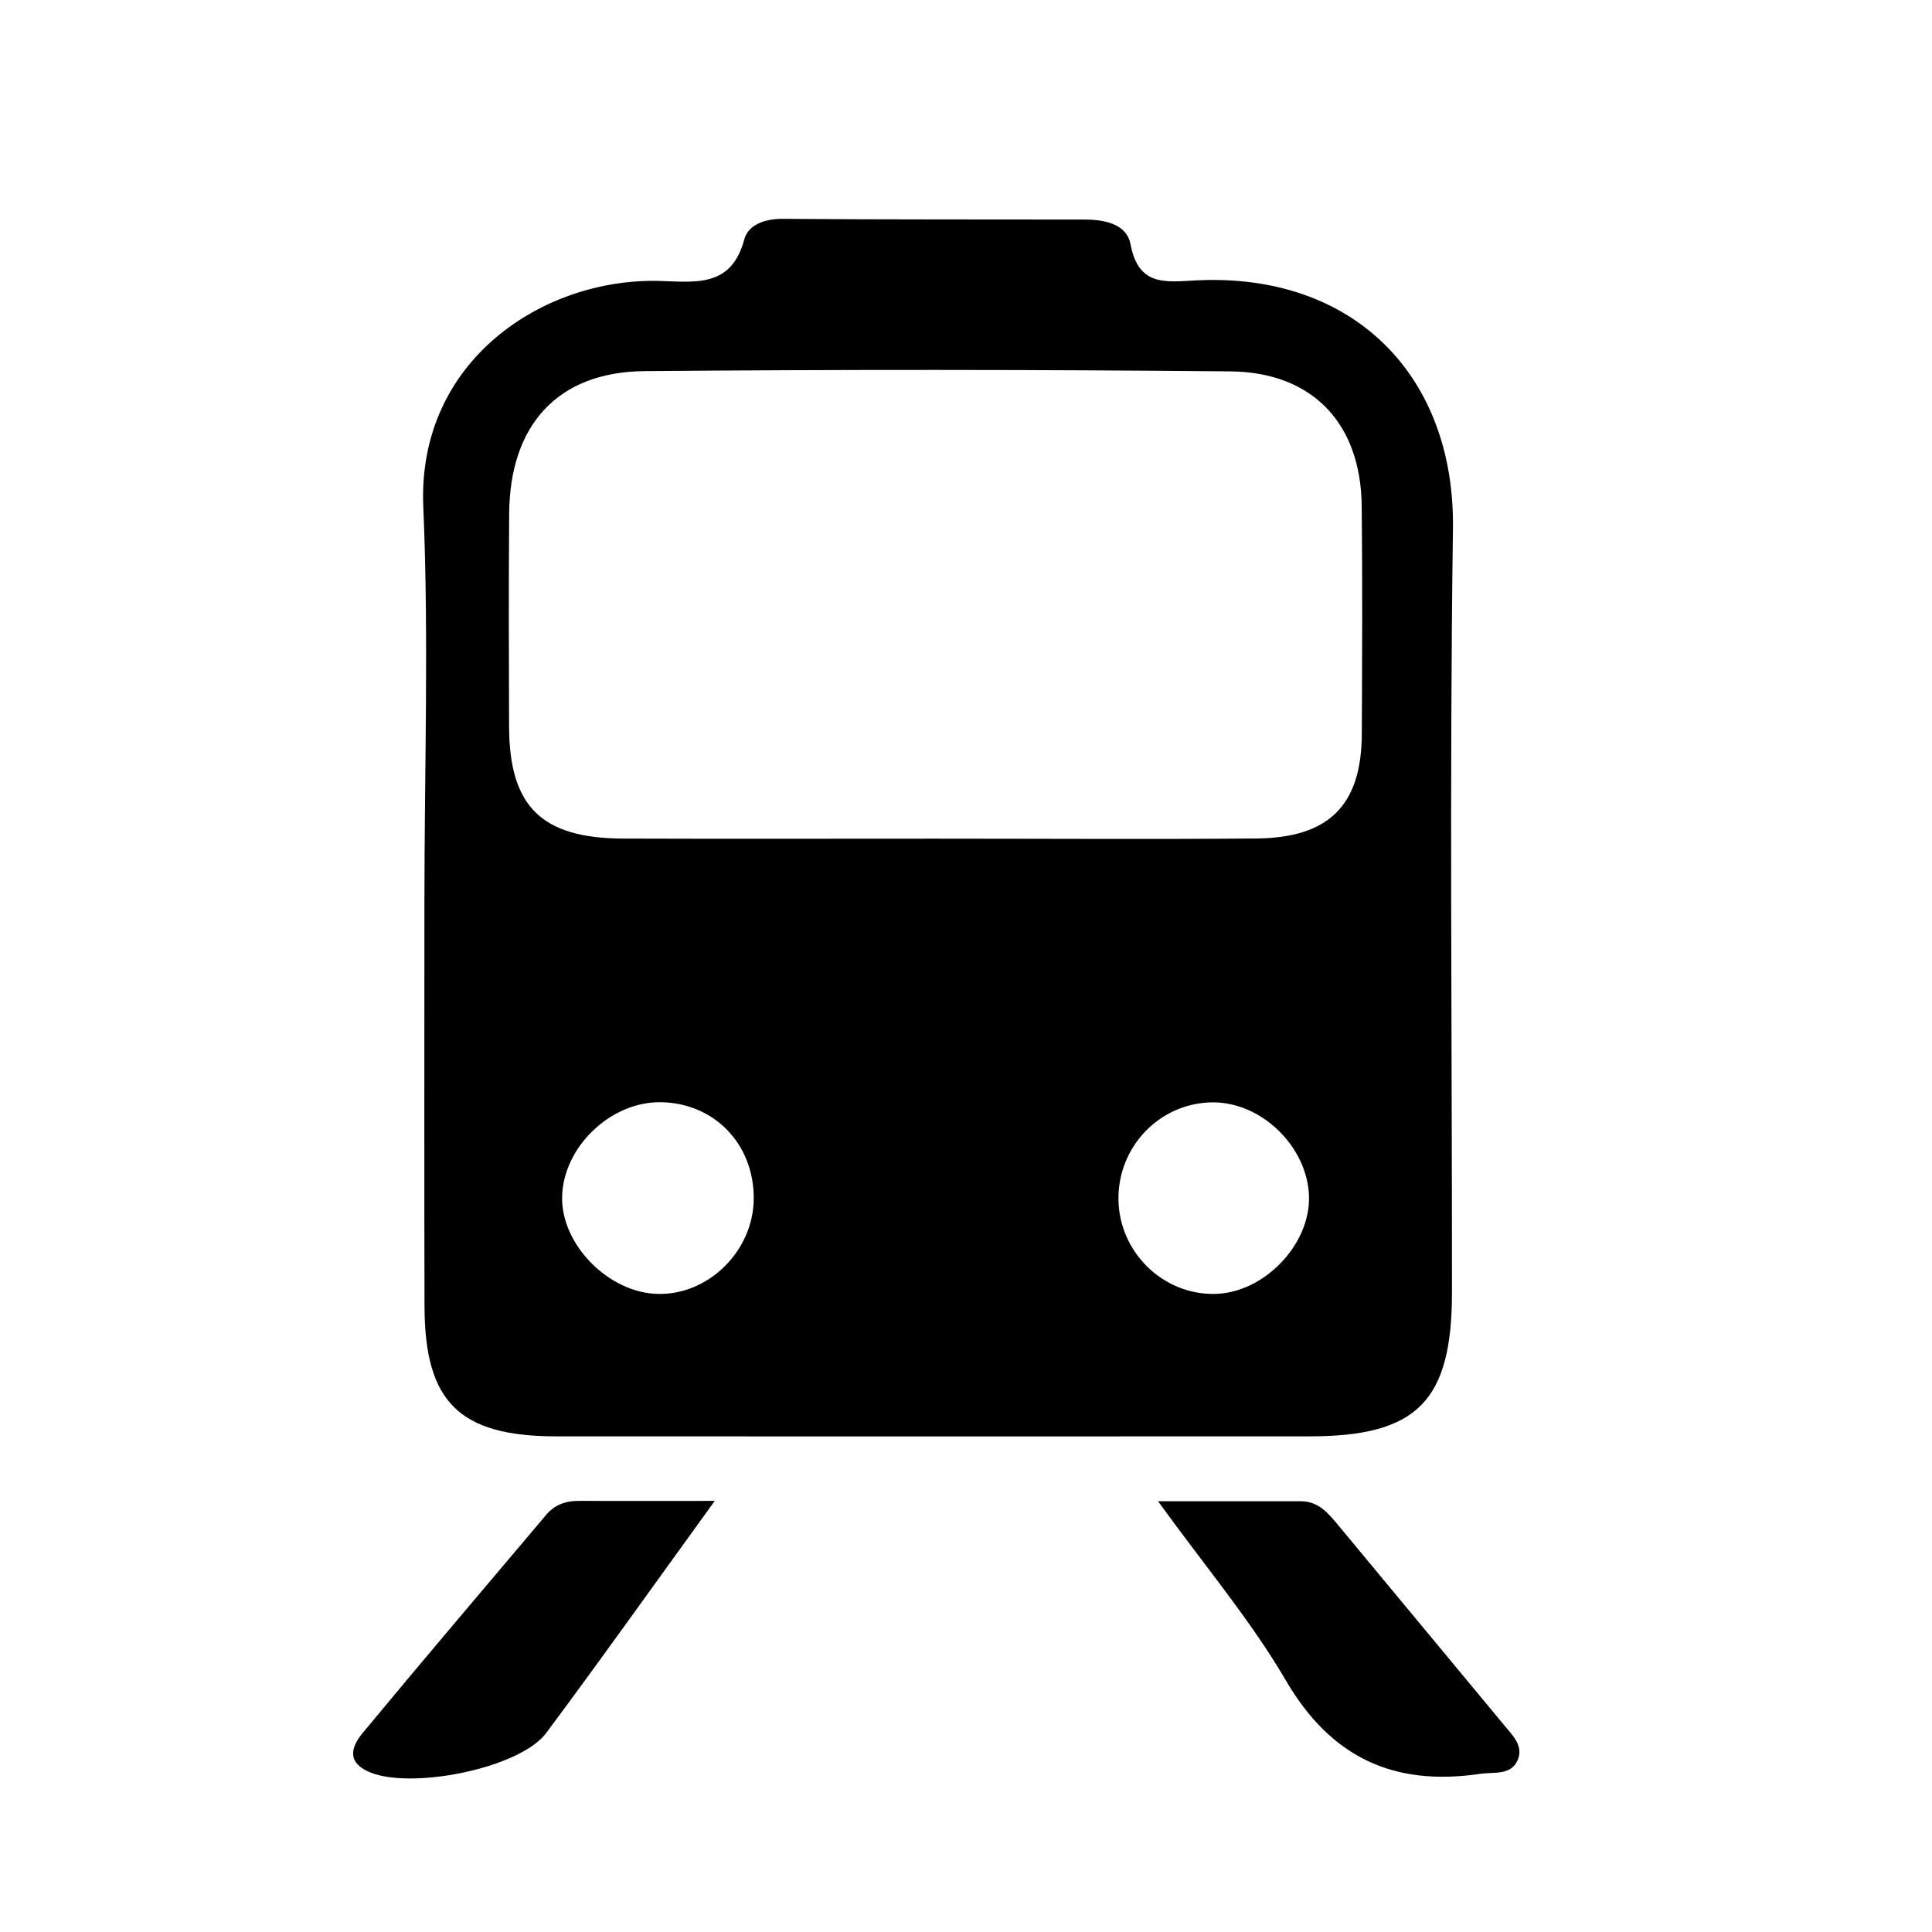 <?xml version="1.0" encoding="utf-8"?>
<!DOCTYPE svg PUBLIC "-//W3C//DTD SVG 1.1//EN" "http://www.w3.org/Graphics/SVG/1.1/DTD/svg11.dtd">
<svg version="1.1" class="icon train" xmlns="http://www.w3.org/2000/svg" xmlns:xlink="http://www.w3.org/1999/xlink" x="0px" y="0px"
	 width="22px" height="22px" viewBox="0 0 22 22" enable-background="new 0 0 22 22" xml:space="preserve">
<g>
	<defs>
		<rect id="SVGID_1_" width="22" height="22"/>
	</defs>
	<clipPath id="SVGID_2_">
		<use xlink:href="#SVGID_1_"  overflow="visible"/>
	</clipPath>
	<path clip-path="url(#SVGID_2_)" fill-rule="evenodd" clip-rule="evenodd" d="M4.833,10.264
		c0-1.5,0.051-3.001-0.013-4.497C4.751,4.111,6.18,3.166,7.504,3.199C7.92,3.21,8.328,3.279,8.476,2.724
		c0.045-0.167,0.238-0.234,0.44-0.232C10.058,2.501,11.2,2.498,12.343,2.5c0.23,0,0.486,0.046,0.531,0.283
		c0.09,0.479,0.397,0.428,0.744,0.41c1.797-0.092,2.951,1.088,2.927,2.827c-0.04,2.899-0.01,5.798-0.011,8.698
		c-0.001,1.239-0.397,1.638-1.623,1.638c-2.859,0.001-5.718,0.002-8.578,0c-1.102-0.001-1.496-0.39-1.499-1.479
		C4.83,13.34,4.833,11.802,4.833,10.264 M10.644,9.55c1.221,0,2.444,0.008,3.664-0.002c0.827-0.008,1.195-0.38,1.199-1.188
		c0.004-0.866,0.008-1.733-0.001-2.599c-0.01-0.936-0.556-1.523-1.496-1.532c-2.224-0.021-4.448-0.022-6.671-0.003
		c-0.99,0.009-1.535,0.615-1.541,1.625C5.792,6.659,5.794,7.467,5.797,8.275C5.8,9.184,6.166,9.546,7.098,9.549
		C8.28,9.553,9.463,9.55,10.644,9.55 M8.583,13.653c0.005-0.624-0.448-1.094-1.06-1.102c-0.57-0.007-1.109,0.51-1.122,1.075
		c-0.014,0.545,0.532,1.099,1.093,1.108C8.071,14.746,8.578,14.242,8.583,13.653 M14.906,13.621
		c-0.019-0.571-0.552-1.083-1.117-1.068c-0.591,0.015-1.061,0.509-1.053,1.108c0.009,0.598,0.506,1.084,1.097,1.073
		C14.392,14.724,14.922,14.174,14.906,13.621"/>
	<path clip-path="url(#SVGID_2_)" fill-rule="evenodd" clip-rule="evenodd" d="M8.139,17.091
		c-0.699,0.965-1.3,1.812-1.921,2.645c-0.305,0.406-1.575,0.655-2.036,0.432c-0.249-0.12-0.163-0.3-0.05-0.437
		c0.689-0.832,1.391-1.656,2.088-2.482c0.097-0.114,0.22-0.158,0.365-0.158C7.054,17.092,7.522,17.091,8.139,17.091"/>
	<path clip-path="url(#SVGID_2_)" fill-rule="evenodd" clip-rule="evenodd" d="M13.187,17.095h1.628
		c0.202,0.001,0.314,0.141,0.428,0.278c0.627,0.756,1.254,1.512,1.881,2.267c0.101,0.121,0.235,0.248,0.152,0.415
		c-0.081,0.164-0.269,0.121-0.421,0.144c-0.98,0.145-1.697-0.181-2.213-1.064C14.241,18.449,13.723,17.837,13.187,17.095"/>
</g>
</svg>
